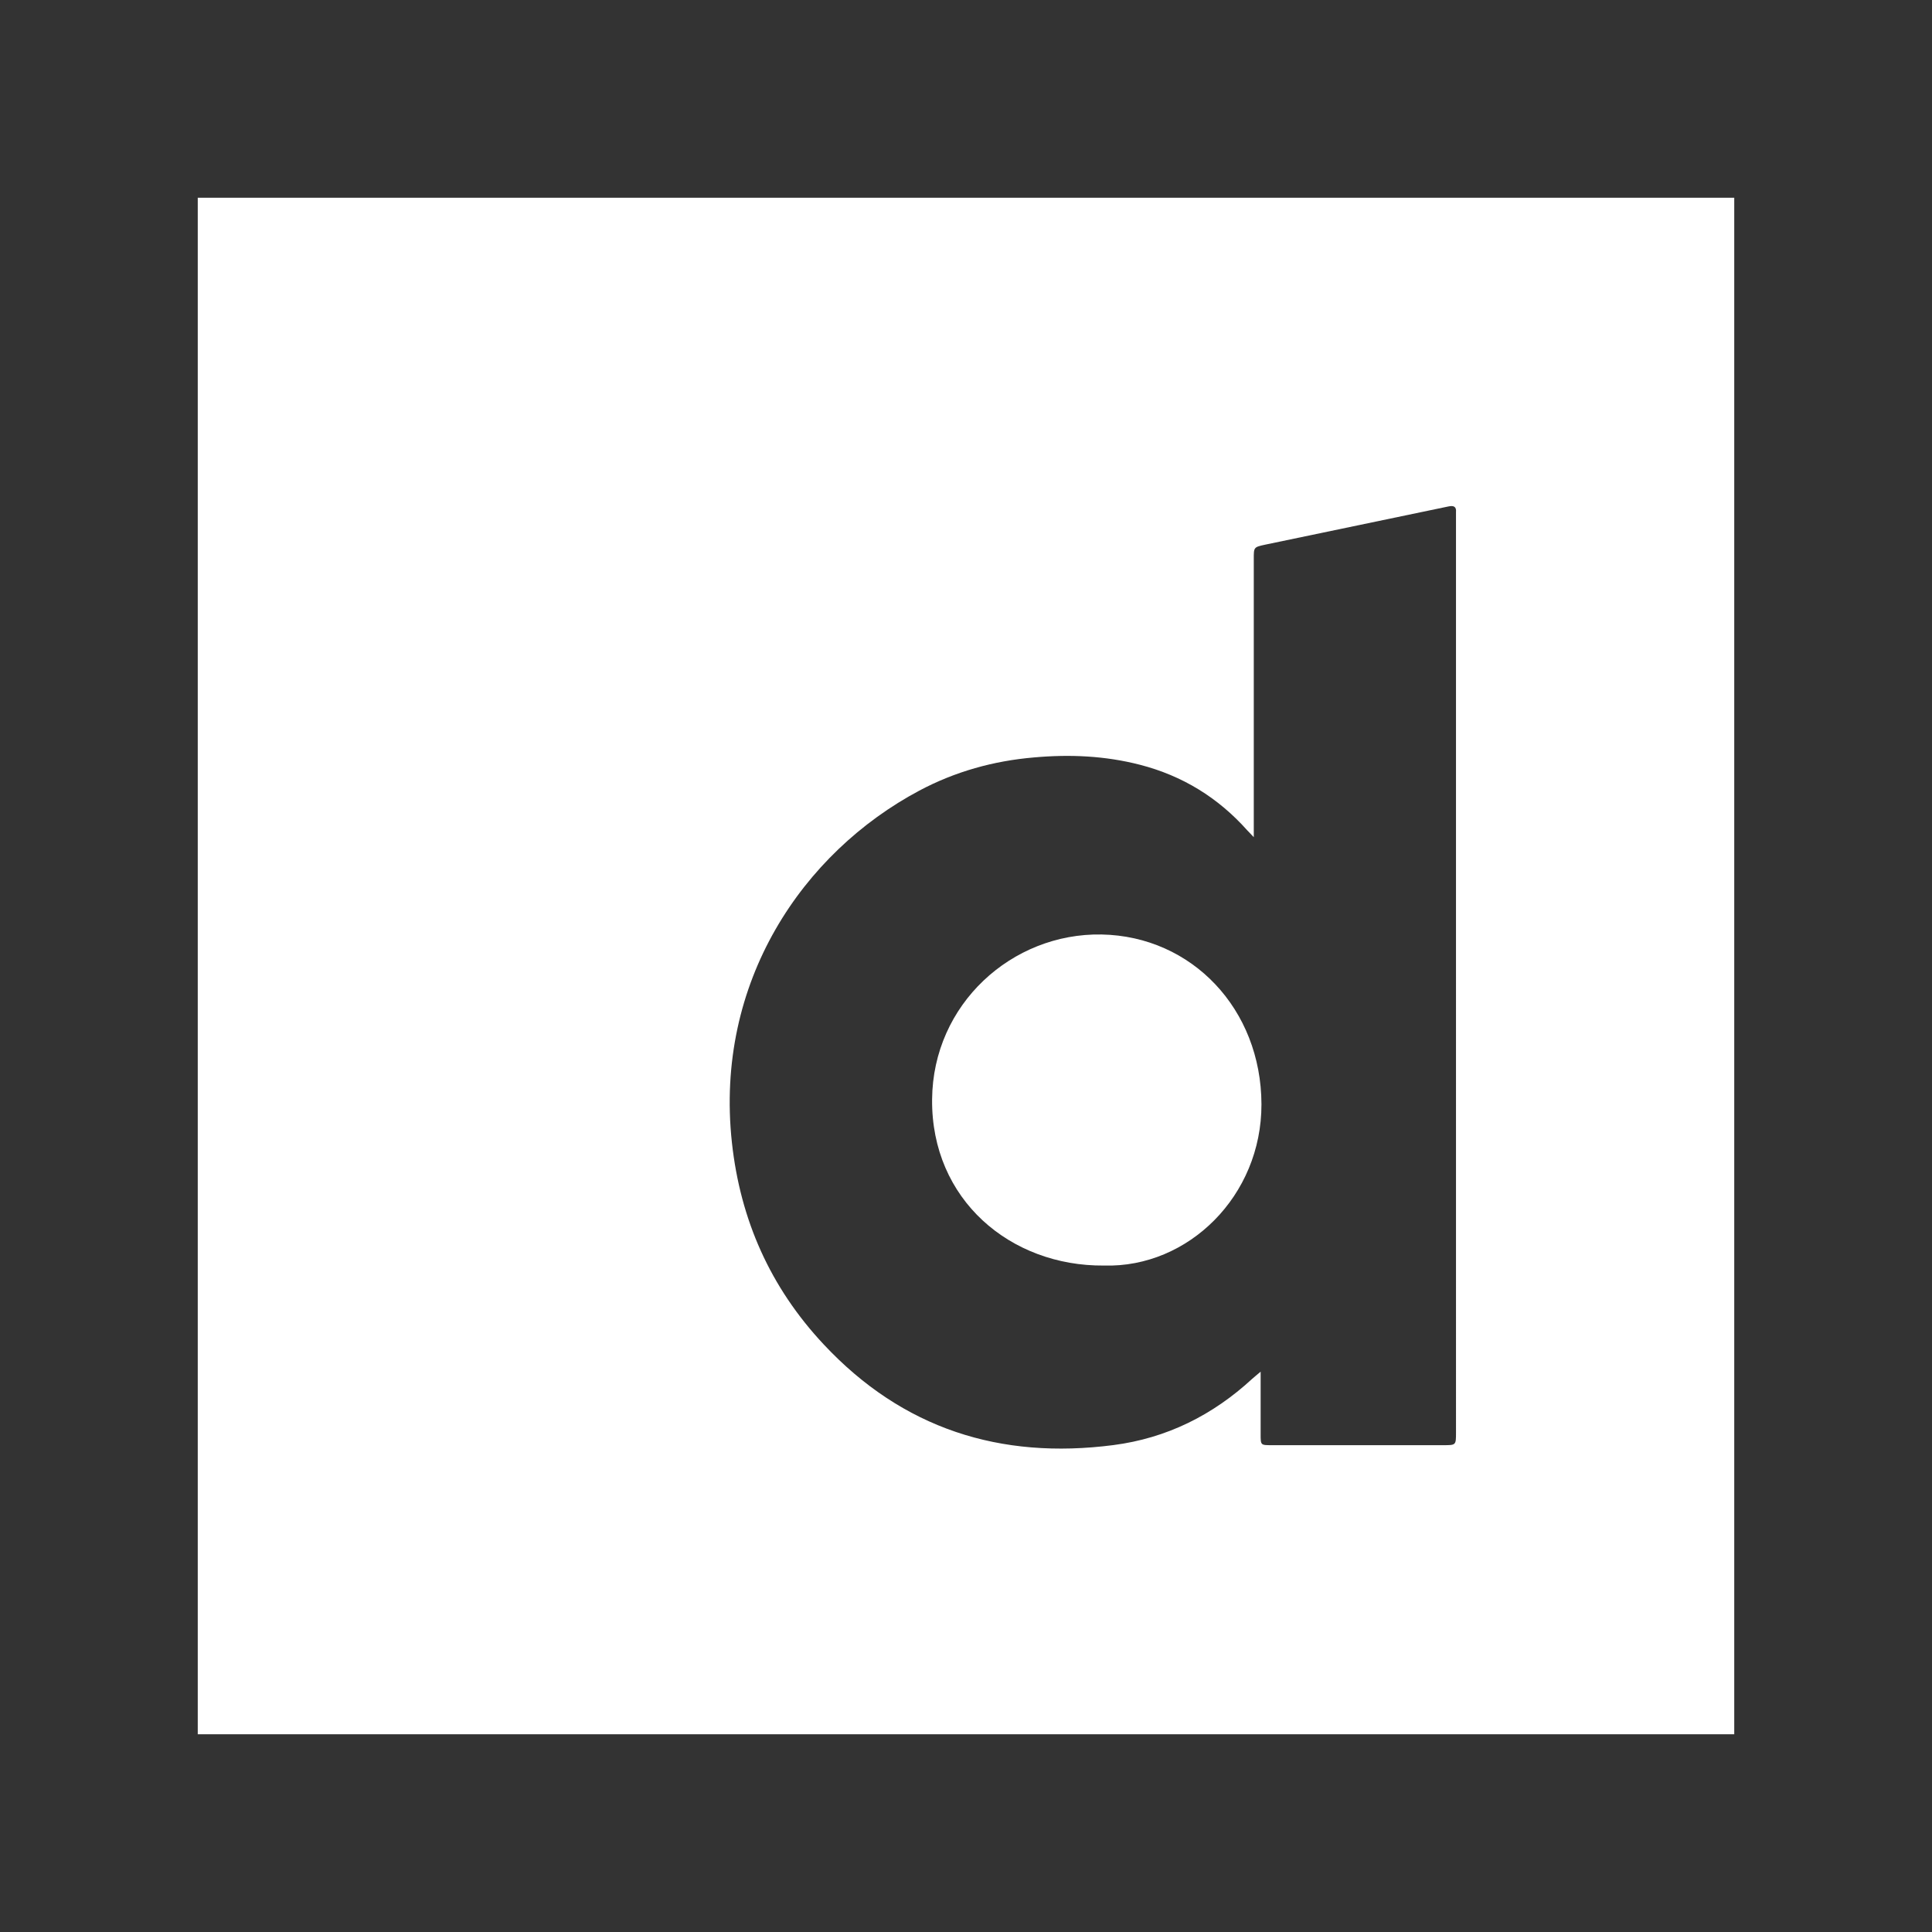<?xml version="1.0" encoding="utf-8"?>
<!-- Generator: Adobe Illustrator 16.0.0, SVG Export Plug-In . SVG Version: 6.00 Build 0)  -->
<!DOCTYPE svg PUBLIC "-//W3C//DTD SVG 1.1//EN" "http://www.w3.org/Graphics/SVG/1.1/DTD/svg11.dtd">
<svg version="1.1" id="share" xmlns="http://www.w3.org/2000/svg" xmlns:xlink="http://www.w3.org/1999/xlink" x="0px" y="0px"
	 width="42px" height="42px" viewBox="0 0 42 42" enable-background="new 0 0 42 42" xml:space="preserve">
<rect x="0" y="0" width="42" height="42" fill="#333333" stroke="none"/>
<g id="Mkcmps.tif">
	<g>
		<path fill="#FFFFFF" d="M4.299,37.701V4.299h33.402v33.402H4.299z M27.256,18.2c-0.065-0.071-0.104-0.109-0.14-0.147
			c-0.634-0.712-1.411-1.19-2.336-1.428c-0.757-0.195-1.524-0.229-2.303-0.159c-0.879,0.075-1.712,0.307-2.491,0.721
			c-2.529,1.346-4.455,4.155-4.075,7.652c0.184,1.685,0.836,3.149,1.995,4.387c1.716,1.834,3.838,2.508,6.298,2.189
			c1.159-0.15,2.16-0.65,3.018-1.441c0.051-0.046,0.103-0.086,0.183-0.155c0,0.481,0,0.923,0,1.362c0,0.236,0,0.236,0.238,0.236
			c1.244,0,2.489,0,3.734,0c0.275,0,0.275,0,0.275-0.275V11.135c0.012-0.122-0.05-0.149-0.161-0.126
			c-1.328,0.277-2.659,0.554-3.989,0.832c-0.246,0.053-0.246,0.057-0.246,0.304V18.2z"/>
		<path fill-rule="evenodd" clip-rule="evenodd" fill="#FFFFFF" d="M24.001,27.512c-2.038,0.018-3.758-1.436-3.738-3.611
			c0.016-2.073,1.738-3.622,3.685-3.586c1.961,0.037,3.469,1.619,3.475,3.69C27.427,25.998,25.831,27.564,24.001,27.512z"/>
	</g>
</g>
</svg>
